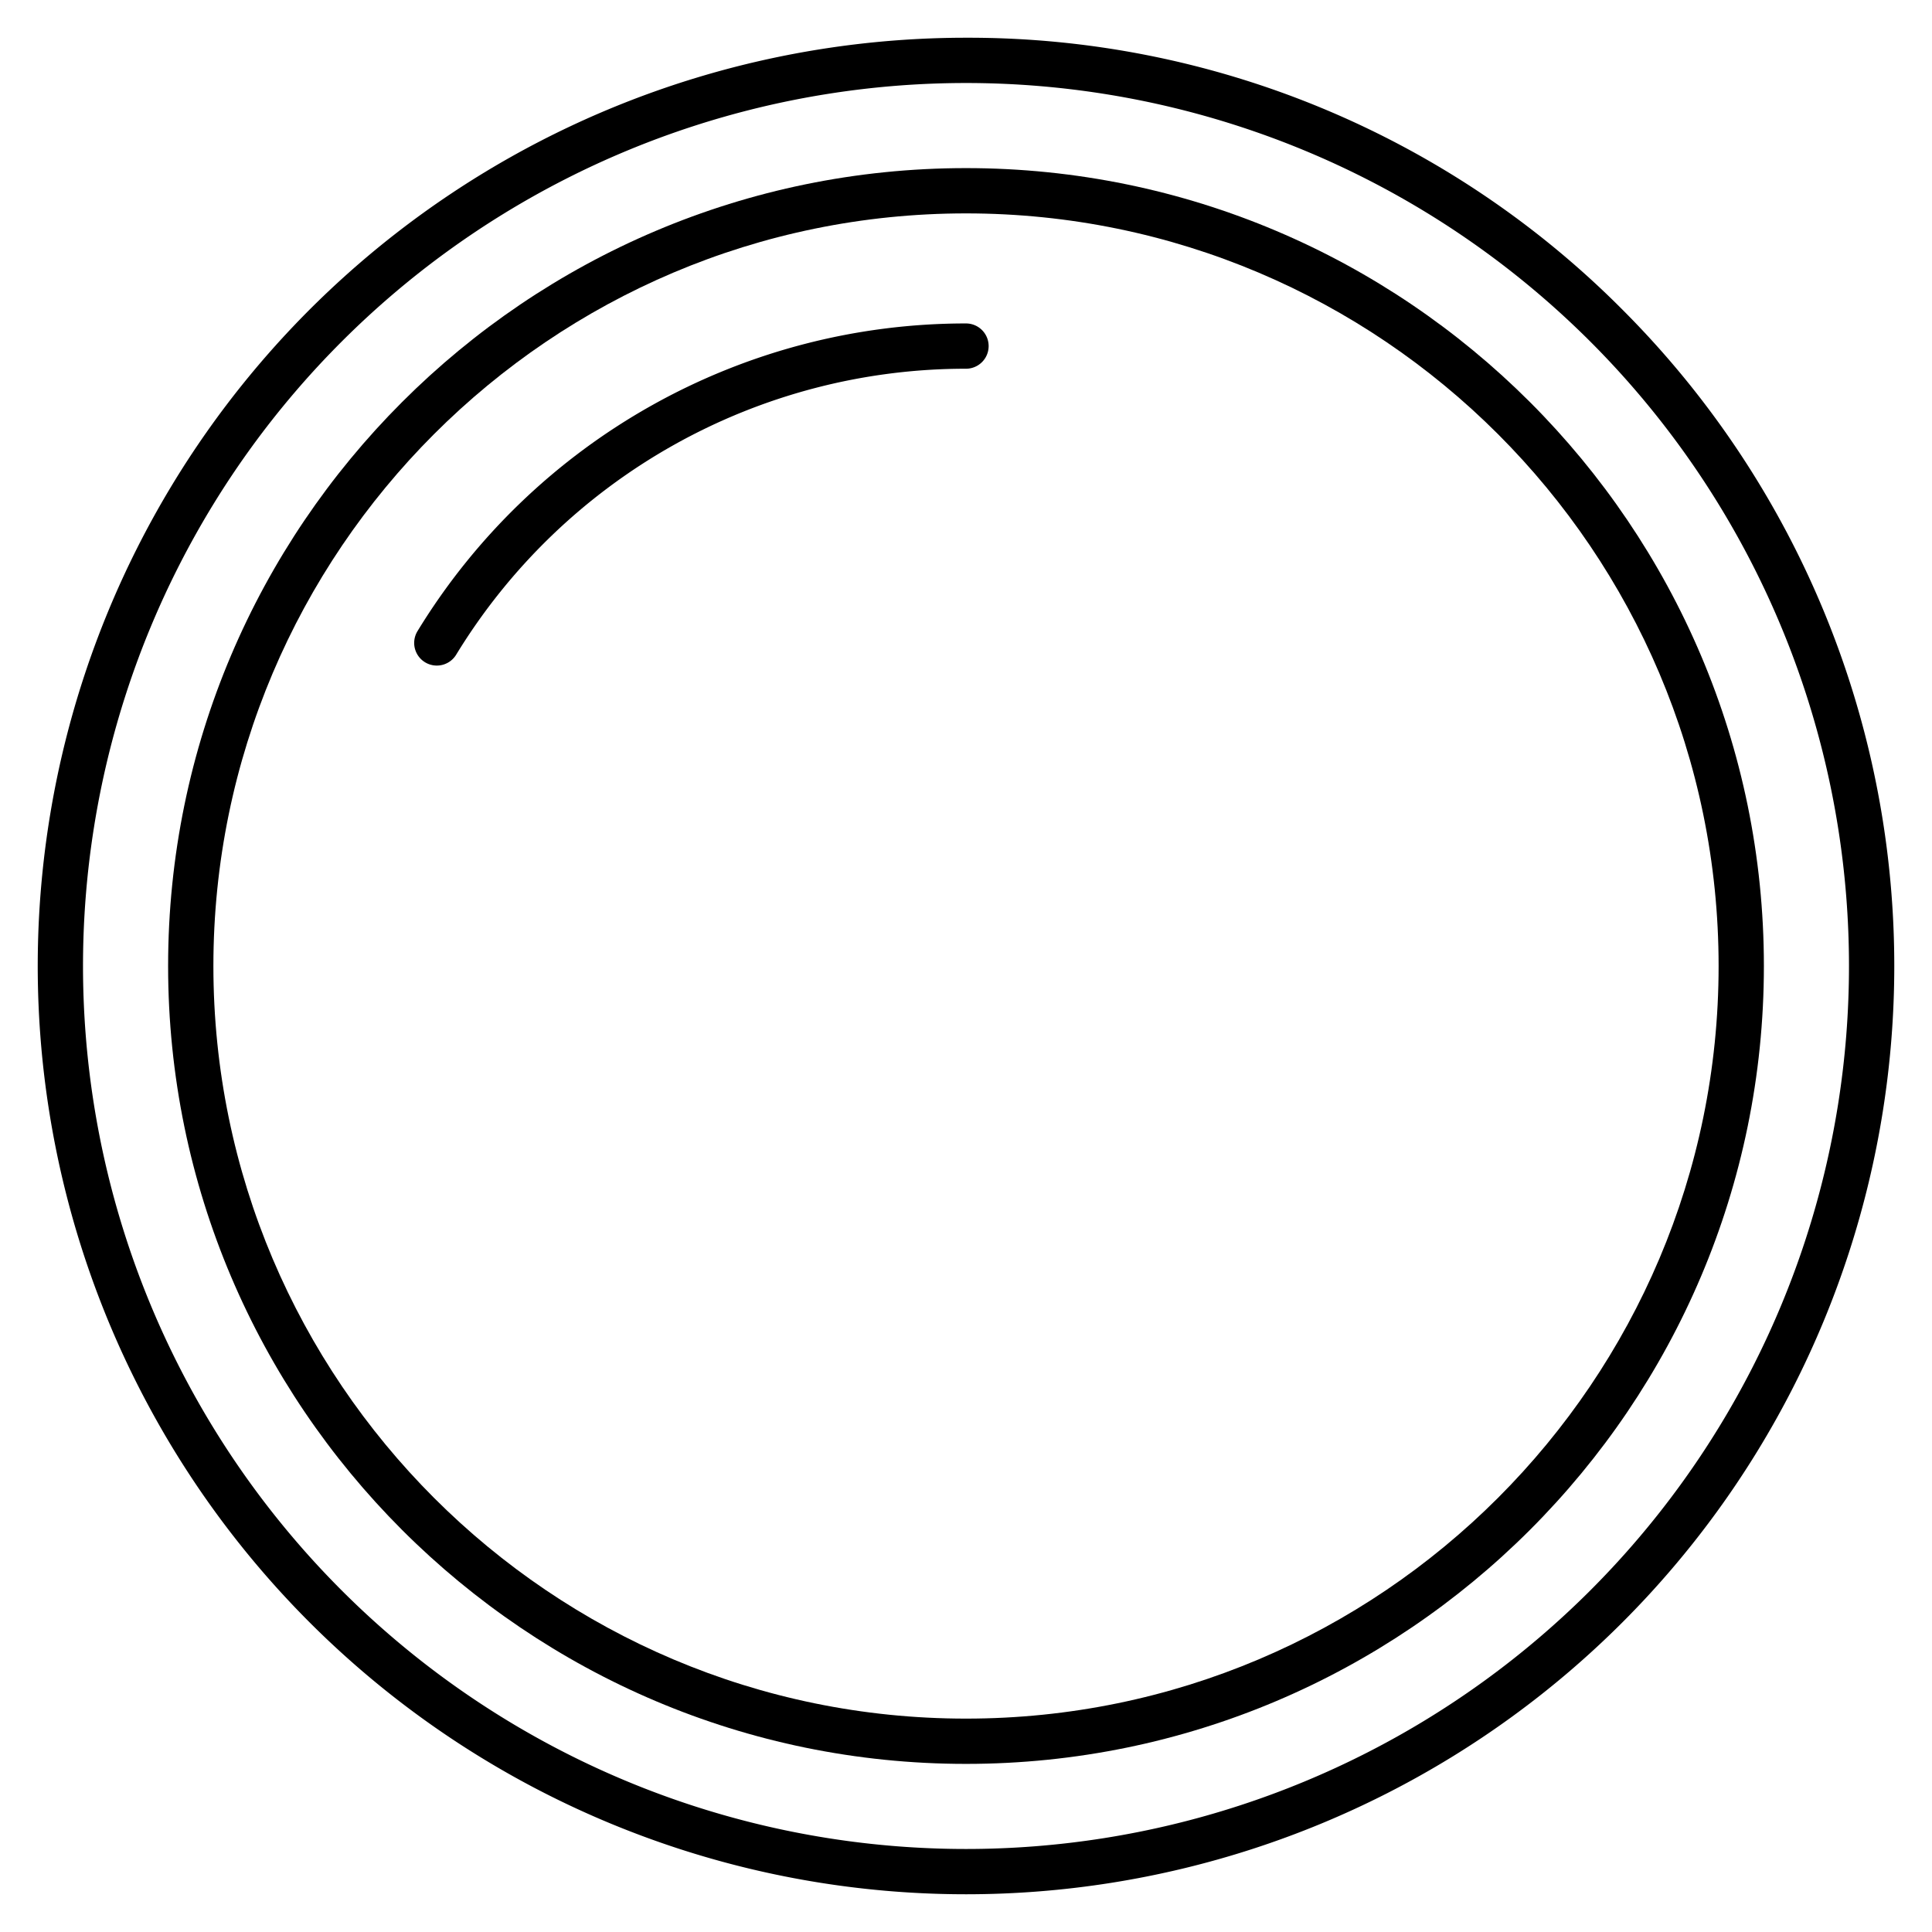 <svg id="Guide" height="512" viewBox="0 0 512 512" width="512" xmlns="http://www.w3.org/2000/svg"><g fill="rgb(0,0,0)"><path d="m256 10a246 246 0 0 0 -173.948 419.948 246 246 0 1 0 347.9-347.9 244.386 244.386 0 0 0 -173.952-72.048zm165.463 411.463a234 234 0 0 1 -330.926-330.926 234 234 0 0 1 330.926 330.926z"/><path d="m256 44.55c-116.594 0-211.449 94.856-211.449 211.45s94.855 211.45 211.449 211.45 211.449-94.856 211.449-211.45-94.855-211.45-211.449-211.45zm0 410.9c-109.977 0-199.449-89.473-199.449-199.45s89.472-199.45 199.449-199.45 199.449 89.473 199.449 199.45-89.472 199.45-199.449 199.45z"/><path d="m256 85.717a170.182 170.182 0 0 0 -145.355 81.535 6 6 0 1 0 10.236 6.263 158.183 158.183 0 0 1 135.119-75.798 6 6 0 0 0 0-12z"/></g></svg>